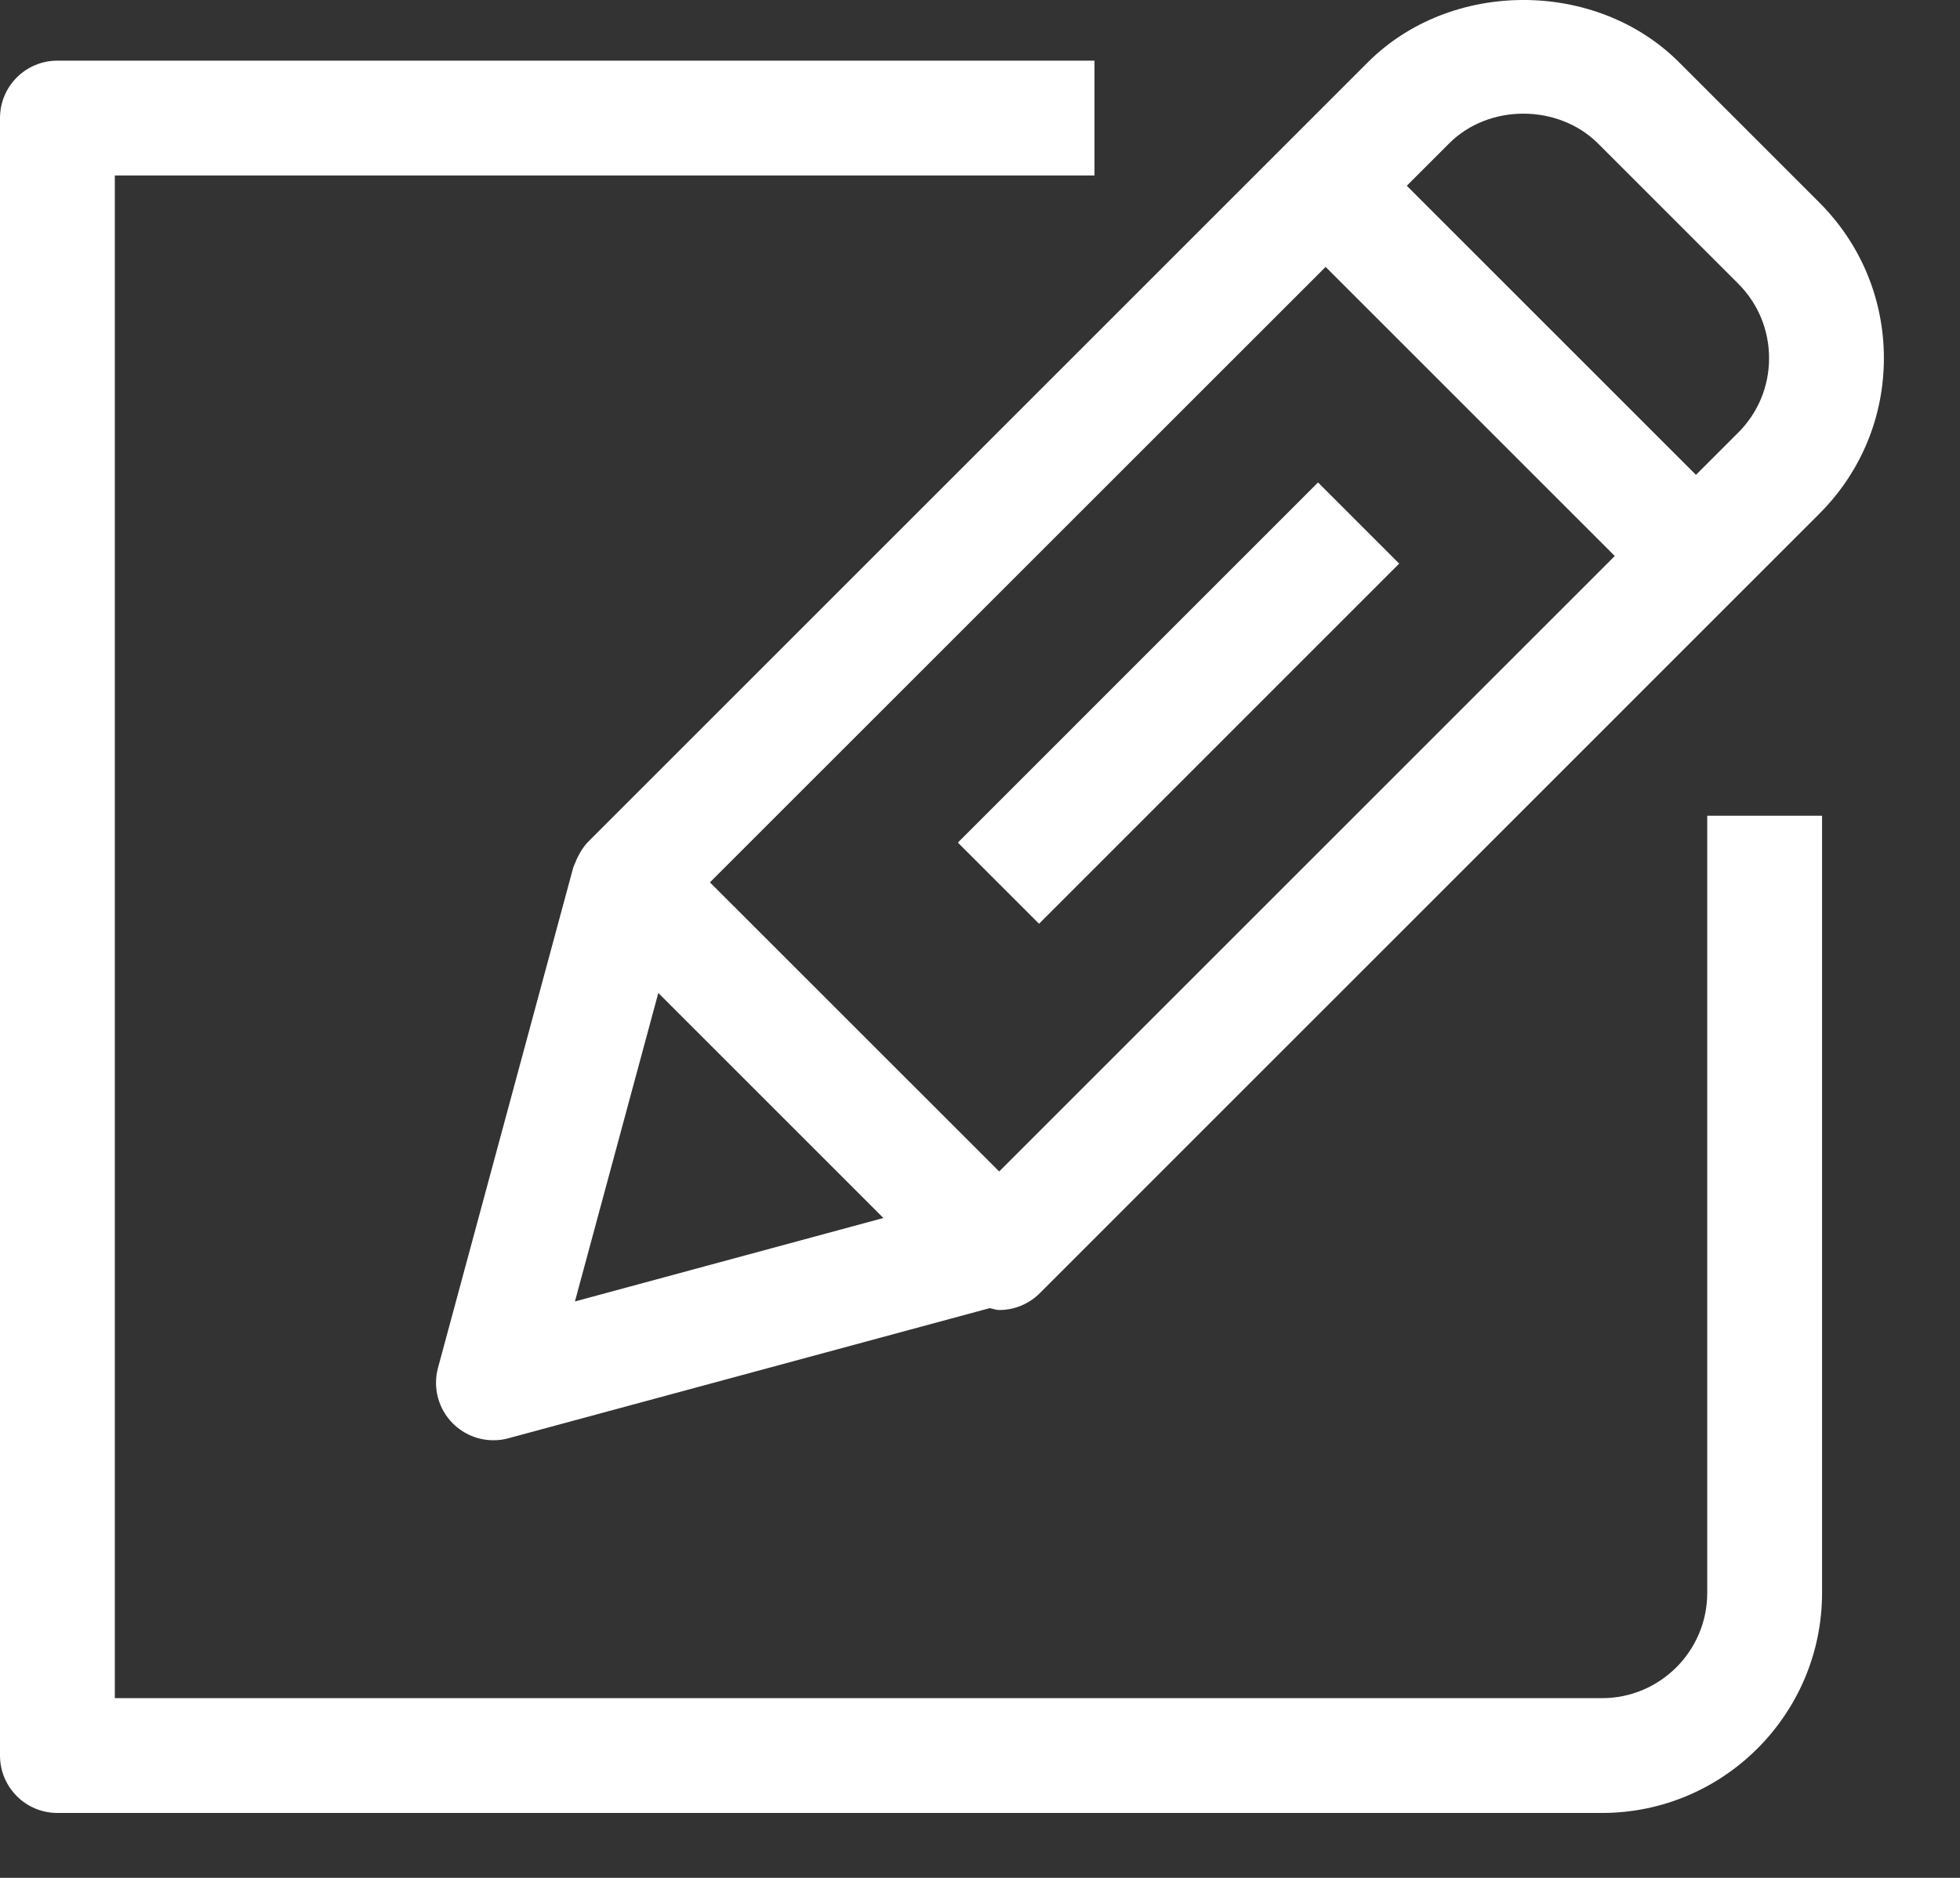 <svg width="24" height="23" viewBox="0 0 24 23" fill="none" xmlns="http://www.w3.org/2000/svg">
<rect x="0" y="0" width="24" height="23" fill="#333333" stroke="none"/>
<path d="M7.203 10.309L7.202 10.309C7.201 10.31 7.201 10.311 7.201 10.311C7.145 10.368 7.102 10.438 7.067 10.512C7.058 10.53 7.051 10.547 7.044 10.567C7.036 10.586 7.026 10.603 7.02 10.623L5.363 16.754C5.298 16.997 5.367 17.256 5.545 17.434C5.679 17.568 5.858 17.64 6.041 17.64C6.102 17.64 6.165 17.633 6.224 17.616L12.119 16.022C12.158 16.029 12.195 16.045 12.235 16.045C12.415 16.045 12.595 15.976 12.732 15.839L22.278 6.292C22.787 5.783 23.068 5.107 23.068 4.387C23.068 3.667 22.787 2.99 22.278 2.481L20.56 0.763C19.543 -0.255 17.765 -0.254 16.749 0.763L7.203 10.309ZM17.744 1.757C18.229 1.27 19.079 1.271 19.567 1.757L21.284 3.474C21.528 3.718 21.662 4.042 21.662 4.387C21.662 4.732 21.528 5.055 21.284 5.299L20.767 5.816L17.226 2.275L17.744 1.757ZM16.232 3.269L19.773 6.81L12.235 14.348L8.693 10.807L16.232 3.269ZM8.279 12.38L10.817 14.918L7.04 15.94L8.061 12.162L8.279 12.38Z" fill="white"/>
<path d="M17.133 6.903L16.139 5.909L11.729 10.32L12.723 11.314L17.133 6.903Z" fill="white"/>
<path d="M0.703 22.205H19.616C21.103 22.205 22.311 20.995 22.311 19.509V9.991H20.905V19.509C20.905 20.221 20.327 20.799 19.616 20.799H1.406V2.149H13.402V0.743H0.703C0.314 0.743 0 1.057 0 1.446V21.501C0 21.89 0.314 22.205 0.703 22.205Z" fill="white"/>
</svg>
